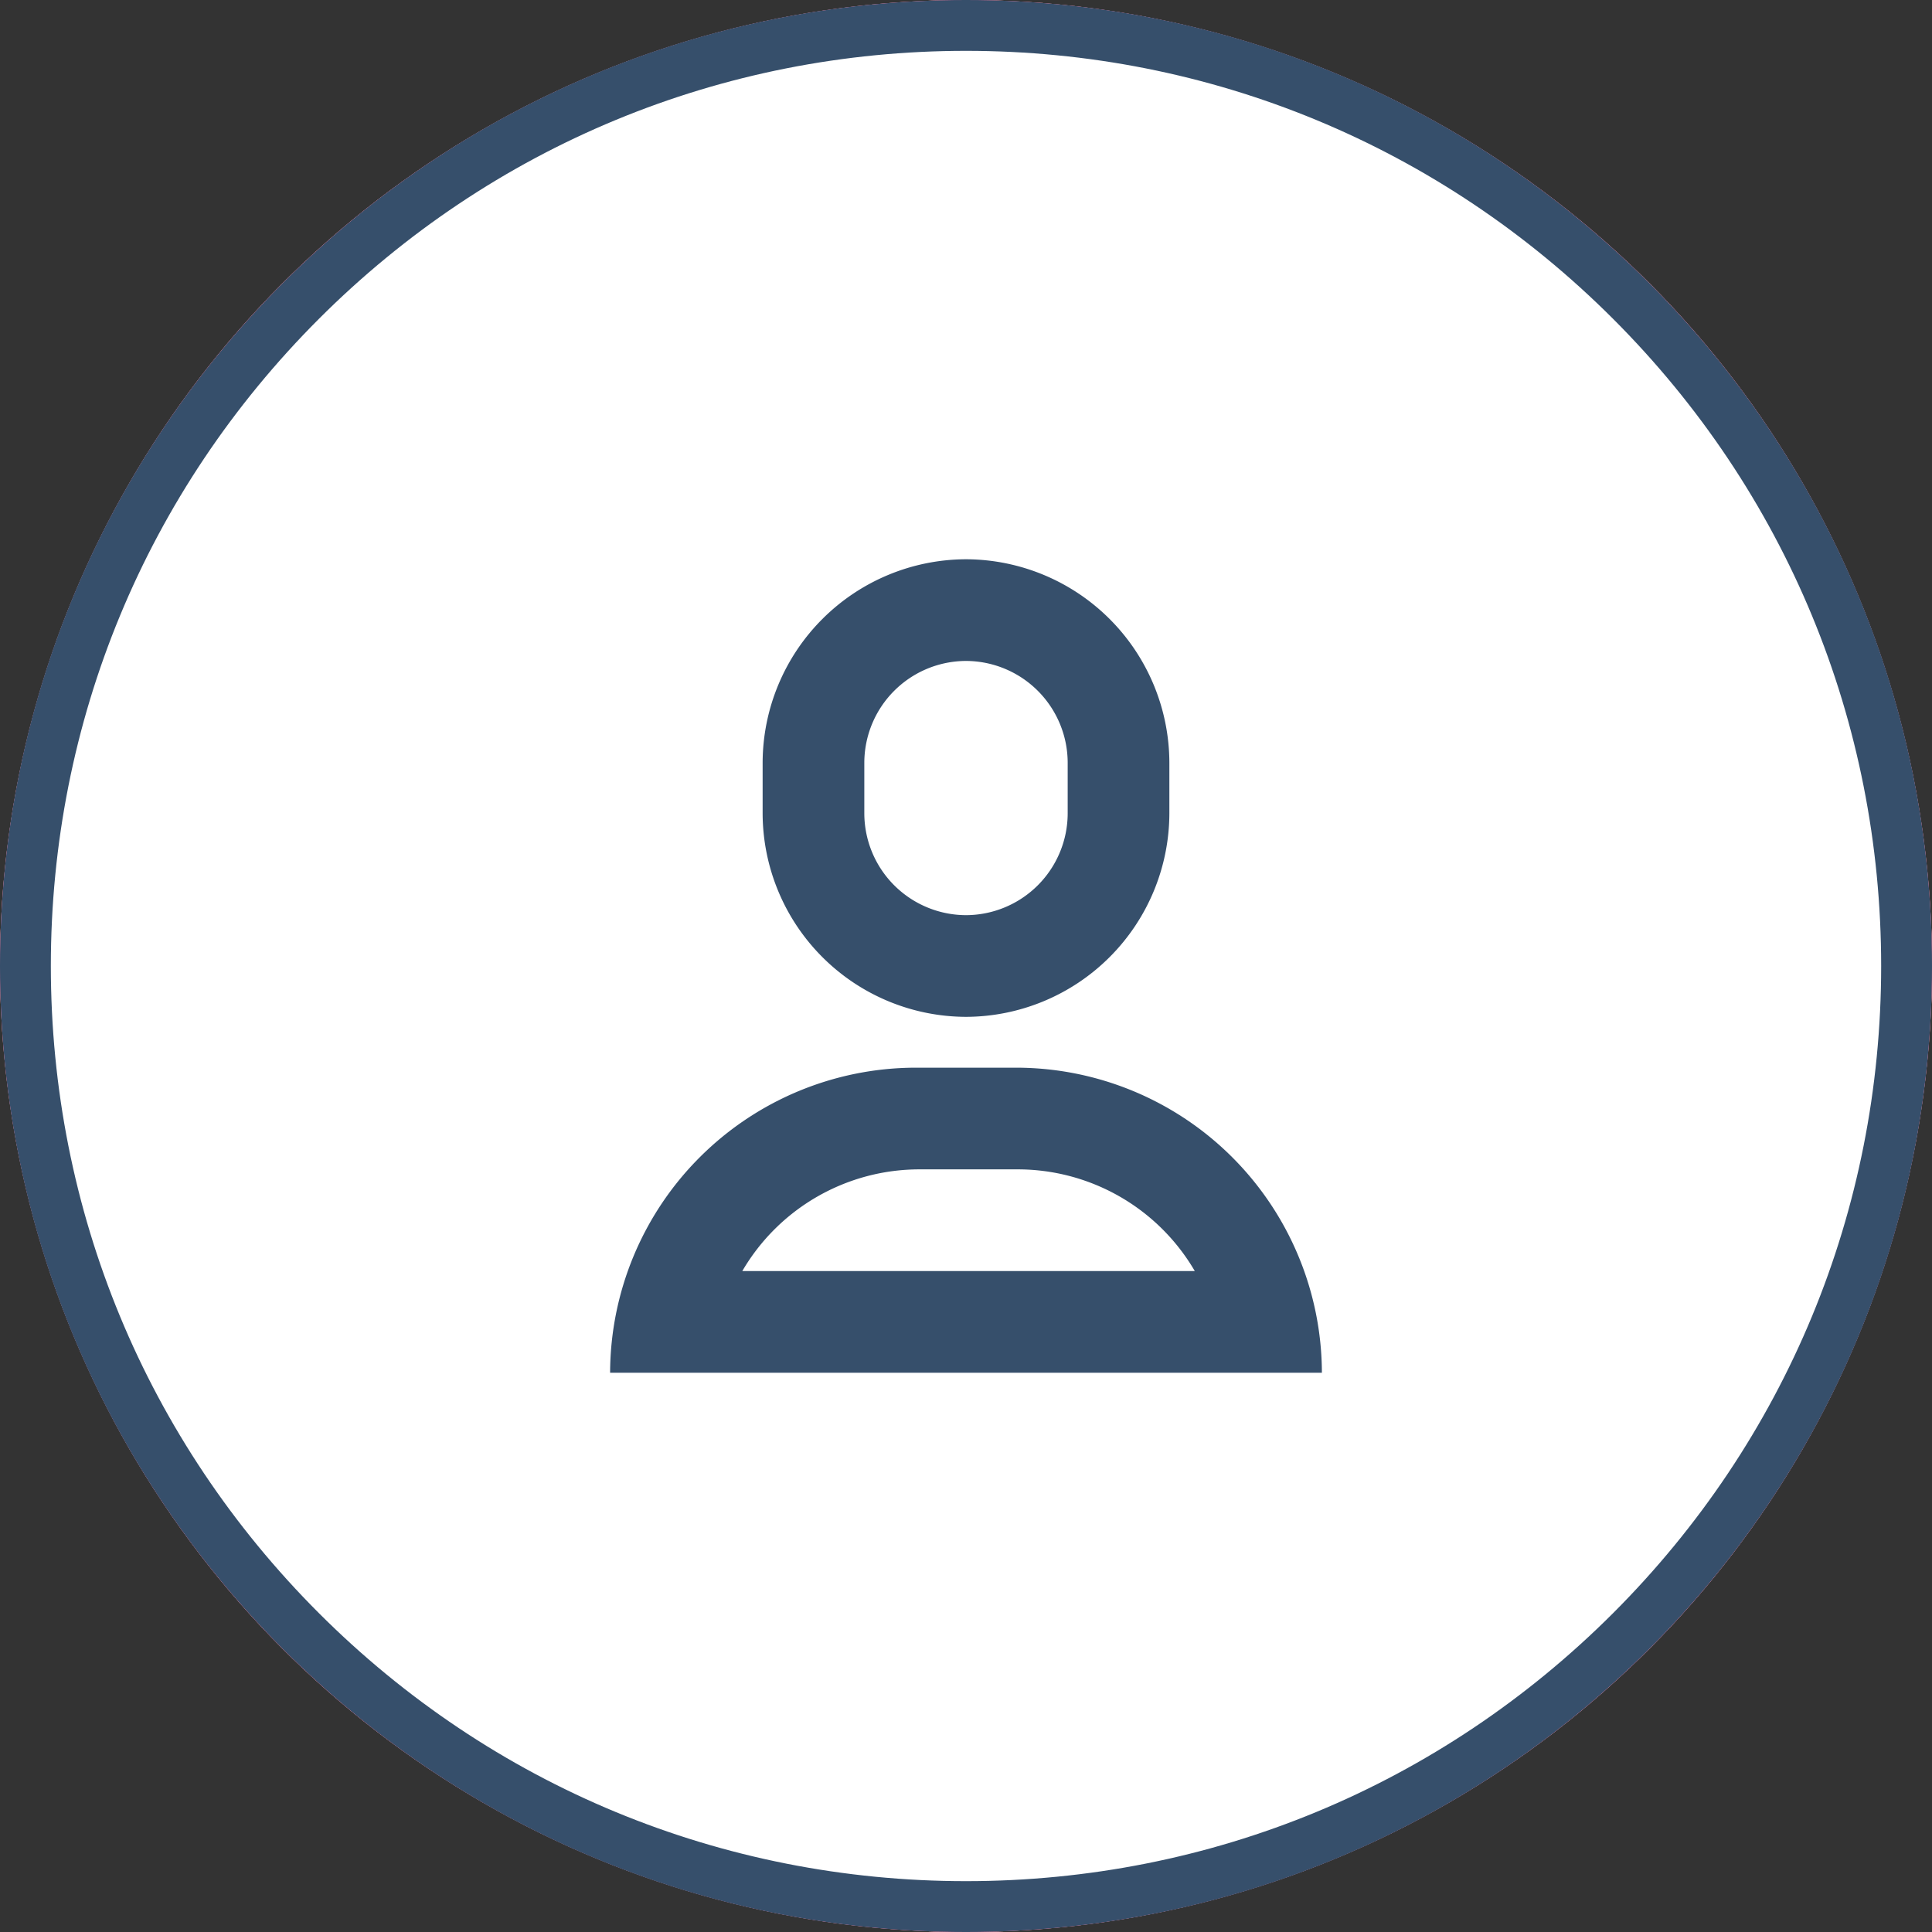 <svg id="Icon" xmlns="http://www.w3.org/2000/svg" viewBox="0 0 38 38">
  <rect x="0" y="0" width="38" height="38" fill="#333333" stroke="none"/>
  <defs>
    <style>
      .cls-1, .cls-3 {
        fill: #fff;
      }

      .cls-1 {
        stroke: #fc5185;
      }

      .cls-2 {
        fill: #fc5185;
      }

      .cls-4, .cls-7 {
        fill: #364f6b;
      }

      .cls-5, .cls-7 {
        stroke: none;
      }

      .cls-6 {
        fill: none;
      }
    </style>
  </defs>
  <g id="Icon.BG" class="cls-1">
    <circle class="cls-5" cx="19" cy="19" r="19"/>
    <circle class="cls-6" cx="19" cy="19" r="18.5"/>
  </g>
  <path id="trend-up-icon" class="cls-2" d="M9,6h3.6L9,9.6l-4-4L.3,10.3l1.4,1.4L5,8.4l4,4,5-5V11h2V4H9Z" transform="translate(10.7 11)"/>
  <g id="Icon-2" data-name="Icon">
    <g id="Icon.BG-2" data-name="Icon.BG" class="cls-3">
      <path class="cls-5" d="M 19 37.5 C 16.502 37.5 14.08 37.011 11.799 36.046 C 9.596 35.115 7.618 33.781 5.919 32.081 C 4.219 30.382 2.885 28.404 1.954 26.201 C 0.989 23.92 0.5 21.498 0.5 19 C 0.5 16.502 0.989 14.08 1.954 11.799 C 2.885 9.596 4.219 7.618 5.919 5.919 C 7.618 4.219 9.596 2.885 11.799 1.954 C 14.08 0.989 16.502 0.5 19 0.5 C 21.498 0.5 23.92 0.989 26.201 1.954 C 28.404 2.885 30.382 4.219 32.081 5.919 C 33.781 7.618 35.115 9.596 36.046 11.799 C 37.011 14.08 37.5 16.502 37.5 19 C 37.5 21.498 37.011 23.92 36.046 26.201 C 35.115 28.404 33.781 30.382 32.081 32.081 C 30.382 33.781 28.404 35.115 26.201 36.046 C 23.92 37.011 21.498 37.5 19 37.5 Z"/>
      <path class="cls-7" d="M 19 1 C 14.192 1 9.672 2.872 6.272 6.272 C 2.872 9.672 1 14.192 1 19 C 1 23.808 2.872 28.328 6.272 31.728 C 9.672 35.128 14.192 37 19 37 C 23.808 37 28.328 35.128 31.728 31.728 C 35.128 28.328 37 23.808 37 19 C 37 14.192 35.128 9.672 31.728 6.272 C 28.328 2.872 23.808 1 19 1 M 19 0 C 29.493 0 38 8.507 38 19 C 38 29.493 29.493 38 19 38 C 8.507 38 0 29.493 0 19 C 0 8.507 8.507 0 19 0 Z"/>
    </g>
    <g id="Customers" transform="translate(-9 -317)">
      <g id="icon_customers" transform="translate(-200 237)">
        <path id="Union_10" data-name="Union 10" class="cls-4" d="M-4-310a6.018,6.018,0,0,1,6-6H4a6.018,6.018,0,0,1,6,6Zm2.6-2H7.5A4.033,4.033,0,0,0,4-314H2.1A4.035,4.035,0,0,0-1.4-312Zm.4-9v-1a4.012,4.012,0,0,1,4-4,4.012,4.012,0,0,1,4,4v1a4.012,4.012,0,0,1-4,4A4.012,4.012,0,0,1-1-321Zm2-1v1a2.006,2.006,0,0,0,2,2,2.006,2.006,0,0,0,2-2v-1a2.006,2.006,0,0,0-2-2A2.006,2.006,0,0,0,1-322Z" transform="translate(225 417)"/>
      </g>
    </g>
  </g>
</svg>
